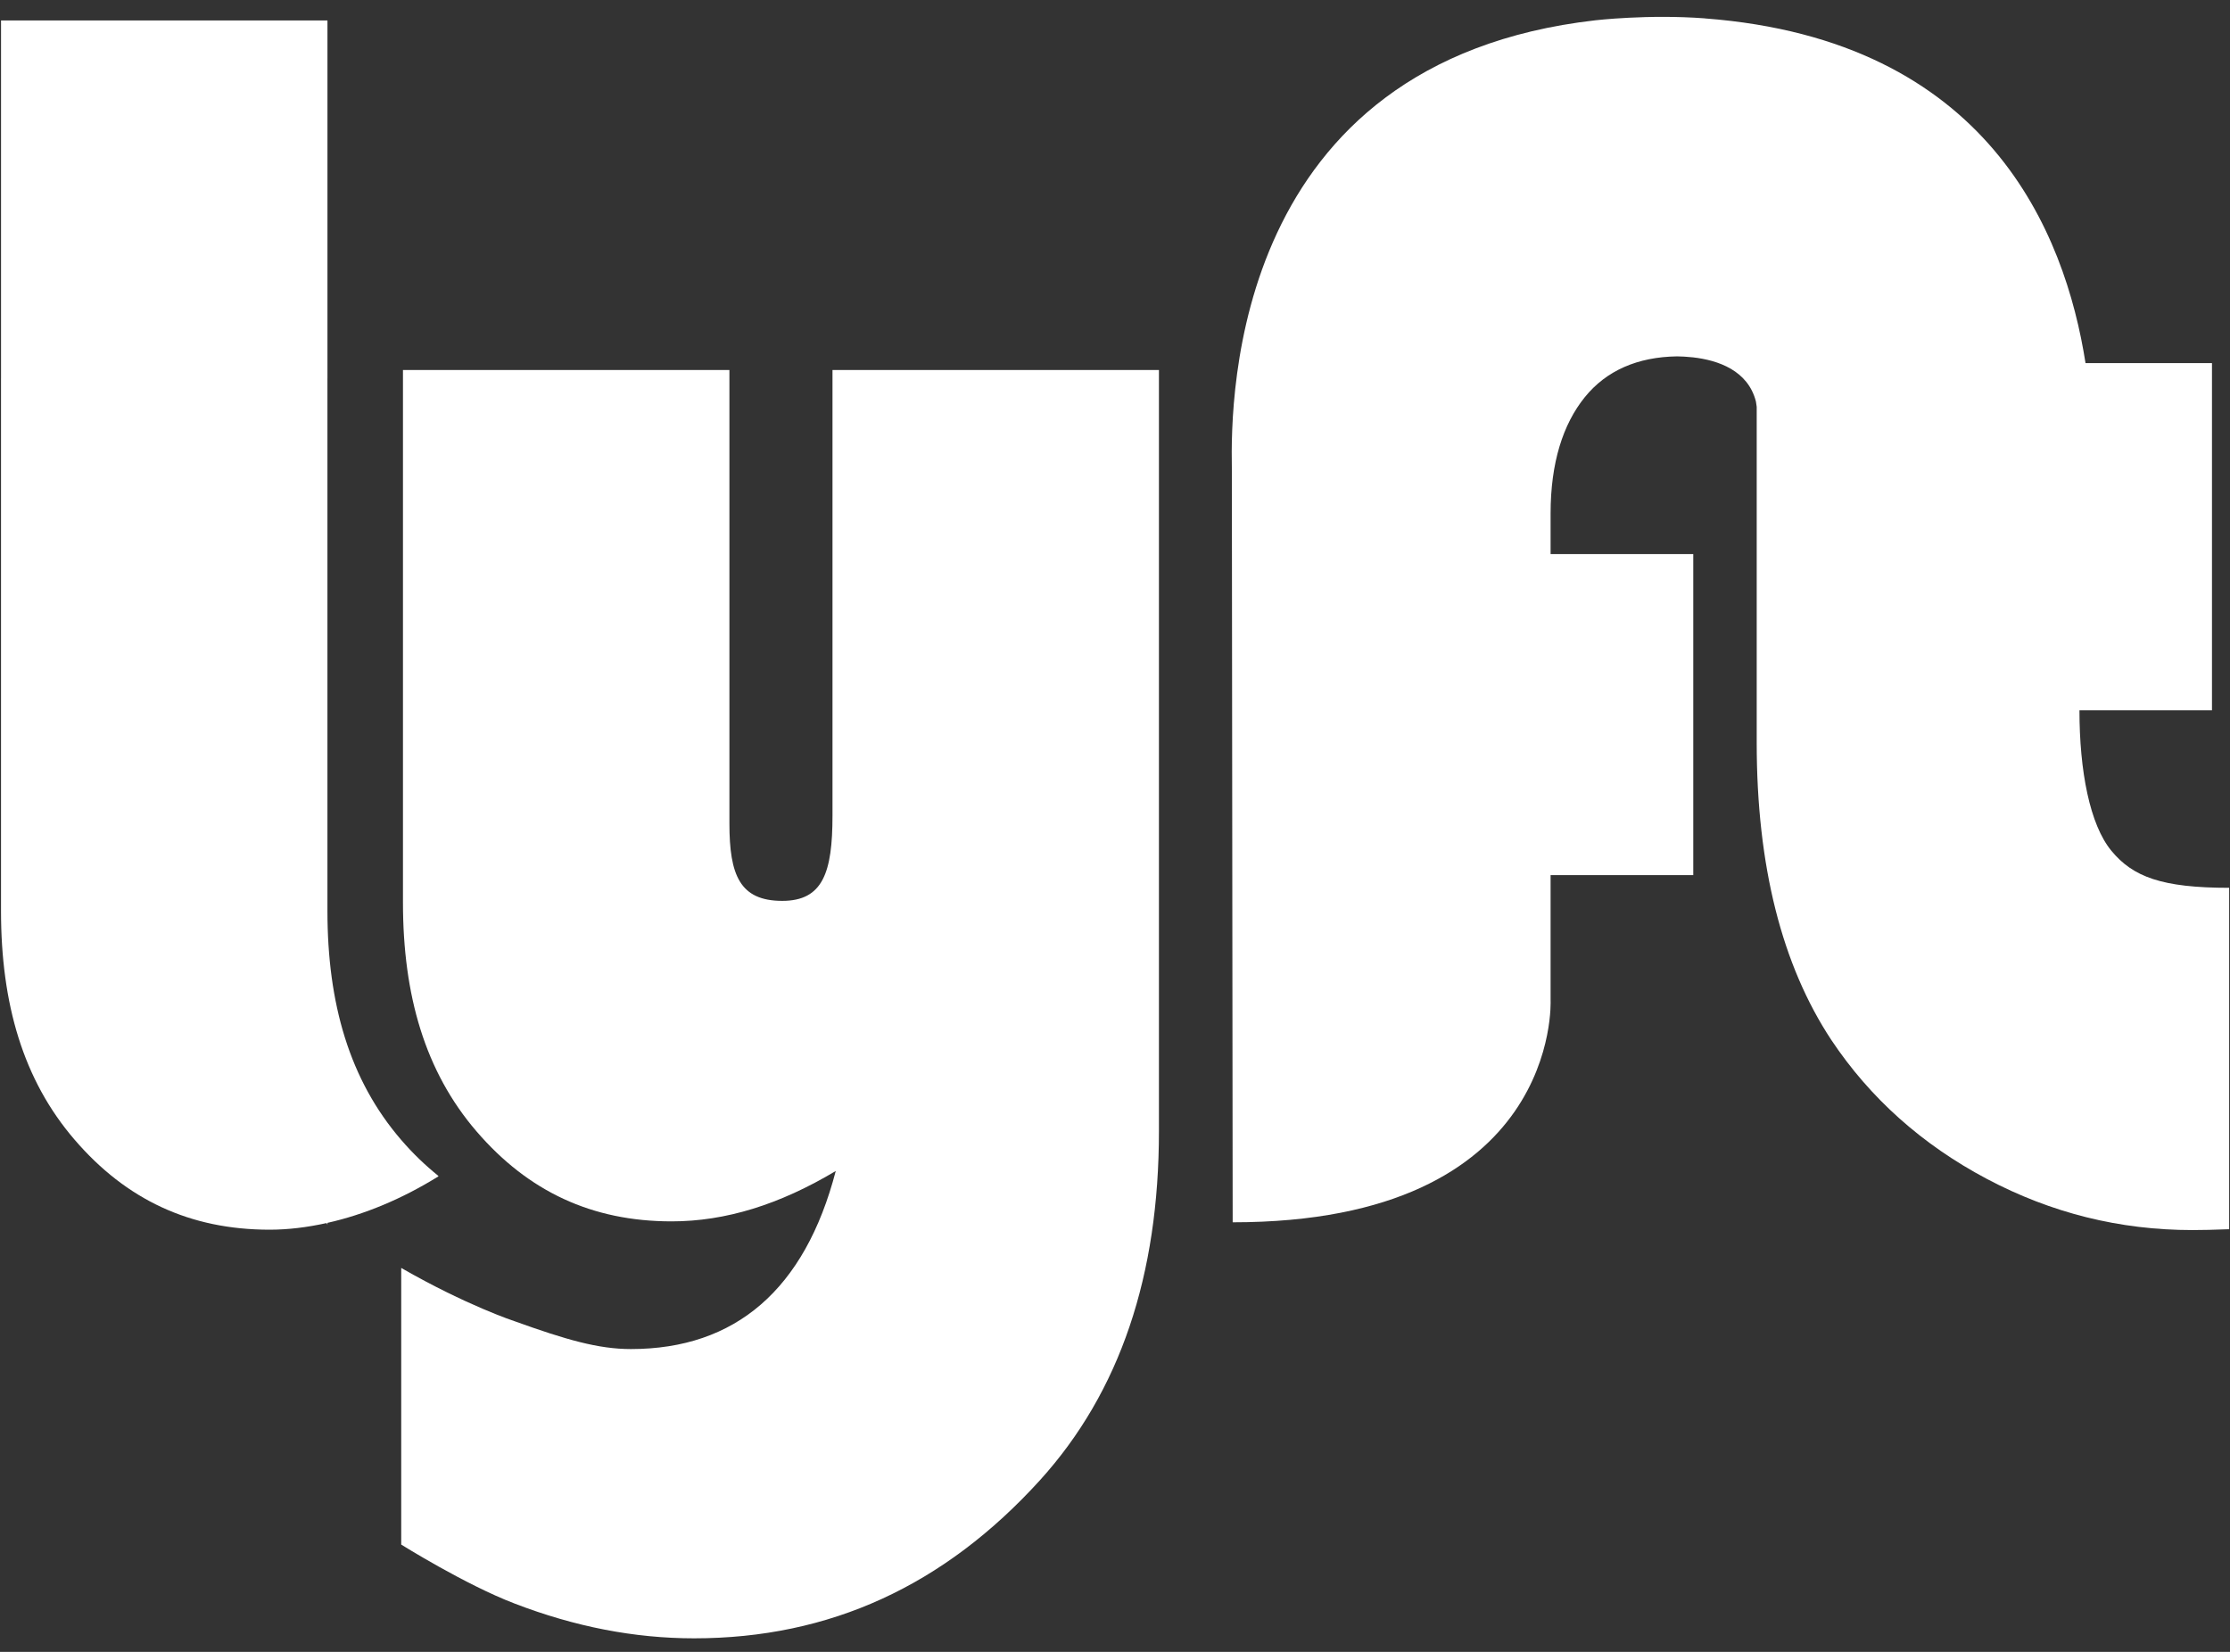 <?xml version="1.0" encoding="UTF-8" standalone="no"?>
<svg width="108px" height="80px" viewBox="0 0 108 80" version="1.1" xmlns="http://www.w3.org/2000/svg" xmlns:xlink="http://www.w3.org/1999/xlink" xmlns:sketch="http://www.bohemiancoding.com/sketch/ns">
    <rect x="0" y="0" width="108" height="80" fill="#333333" stroke="none"/>
    <!-- Generator: Sketch 3.1.1 (8761) - http://www.bohemiancoding.com/sketch -->
    <title>Imported Layers</title>
    <desc>Created with Sketch.</desc>
    <defs></defs>
    <g id="Home---detail-pages" stroke="none" stroke-width="1" fill="none" fill-rule="evenodd" sketch:type="MSPage">
        <g id="Homepage-3" sketch:type="MSArtboardGroup" transform="translate(-667.012, -2687)" fill="#FFFFFF">
            <g id="Imported-Layers" sketch:type="MSLayerGroup" transform="translate(667, 2688)">
                <path d="M40.33,38.505 C40.33,41.255 39.866,42.629 37.897,42.629 C35.842,42.629 35.338,41.38 35.338,38.884 L35.338,16.92 L19.528,16.92 L19.528,42.713 C19.528,47.199 20.595,50.894 23.094,53.797 C25.593,56.7 28.68,58.151 32.538,58.151 C35.149,58.151 37.768,57.339 40.488,55.711 C38.989,61.461 35.621,64.335 30.567,64.335 C28.987,64.335 27.432,63.885 24.937,62.988 C24.937,62.988 22.614,62.227 19.443,60.406 L19.443,73.804 C19.443,73.804 22.56,75.755 24.937,76.661 C27.849,77.782 30.739,78.344 33.627,78.344 C40.207,78.344 45.742,75.792 50.378,70.687 C54.265,66.396 56.14,60.758 56.14,53.776 L56.14,16.92 L40.33,16.92 L40.33,38.505" id="Fill-1" sketch:type="MSShapeGroup"></path>
                <path d="M19.437,54.2 C16.938,51.298 15.87,47.603 15.87,43.116 L15.87,17.323 L15.871,17.325 L15.871,-0.008 L0.062,-0.008 L0.062,17.323 L0.061,17.323 L0.061,43.116 C0.061,47.603 1.128,51.298 3.628,54.2 C6.126,57.103 9.214,58.554 13.072,58.554 C13.966,58.554 14.892,58.44 15.828,58.233 L15.871,58.309 L15.871,58.223 C17.655,57.823 19.482,57.065 21.242,55.973 L21.241,55.948 C20.61,55.438 20.006,54.862 19.437,54.2" id="Fill-2" sketch:type="MSShapeGroup"></path>
                <path d="M82.574,-0.111 L82.594,-0.107 C96.324,0.94 100.025,10.28 101.015,16.584 L107.139,16.584 L107.139,33.398 L100.721,33.398 C100.721,36.34 101.223,38.939 102.265,40.2 C103.306,41.464 104.706,41.997 107.972,41.997 L107.972,58.531 C107.318,58.559 106.581,58.572 106.192,58.572 C102.666,58.572 99.354,57.746 96.23,56.091 C93.108,54.435 90.588,52.192 88.701,49.361 C86.314,45.743 85.09,40.947 85.09,34.972 L85.09,18.703 L85.052,18.444 C84.667,16.938 83.22,16.446 82.009,16.307 C81.886,16.293 81.768,16.284 81.653,16.277 C81.619,16.274 81.585,16.272 81.552,16.27 C81.443,16.265 81.336,16.261 81.236,16.259 L81.225,16.259 C79.32,16.289 77.814,16.944 76.769,18.23 C75.7,19.549 75.108,21.427 75.108,23.868 L75.108,25.832 L82.018,25.832 L82.018,41.383 L75.108,41.383 L75.108,47.452 C75.108,47.452 75.612,58.196 59.711,58.196 L59.671,21.657 C59.606,18.194 59.721,1.982 77.284,-0.018 C77.284,-0.018 79.843,-0.316 82.574,-0.111" id="Fill-3" sketch:type="MSShapeGroup"></path>
            </g>
        </g>
    </g>
</svg>